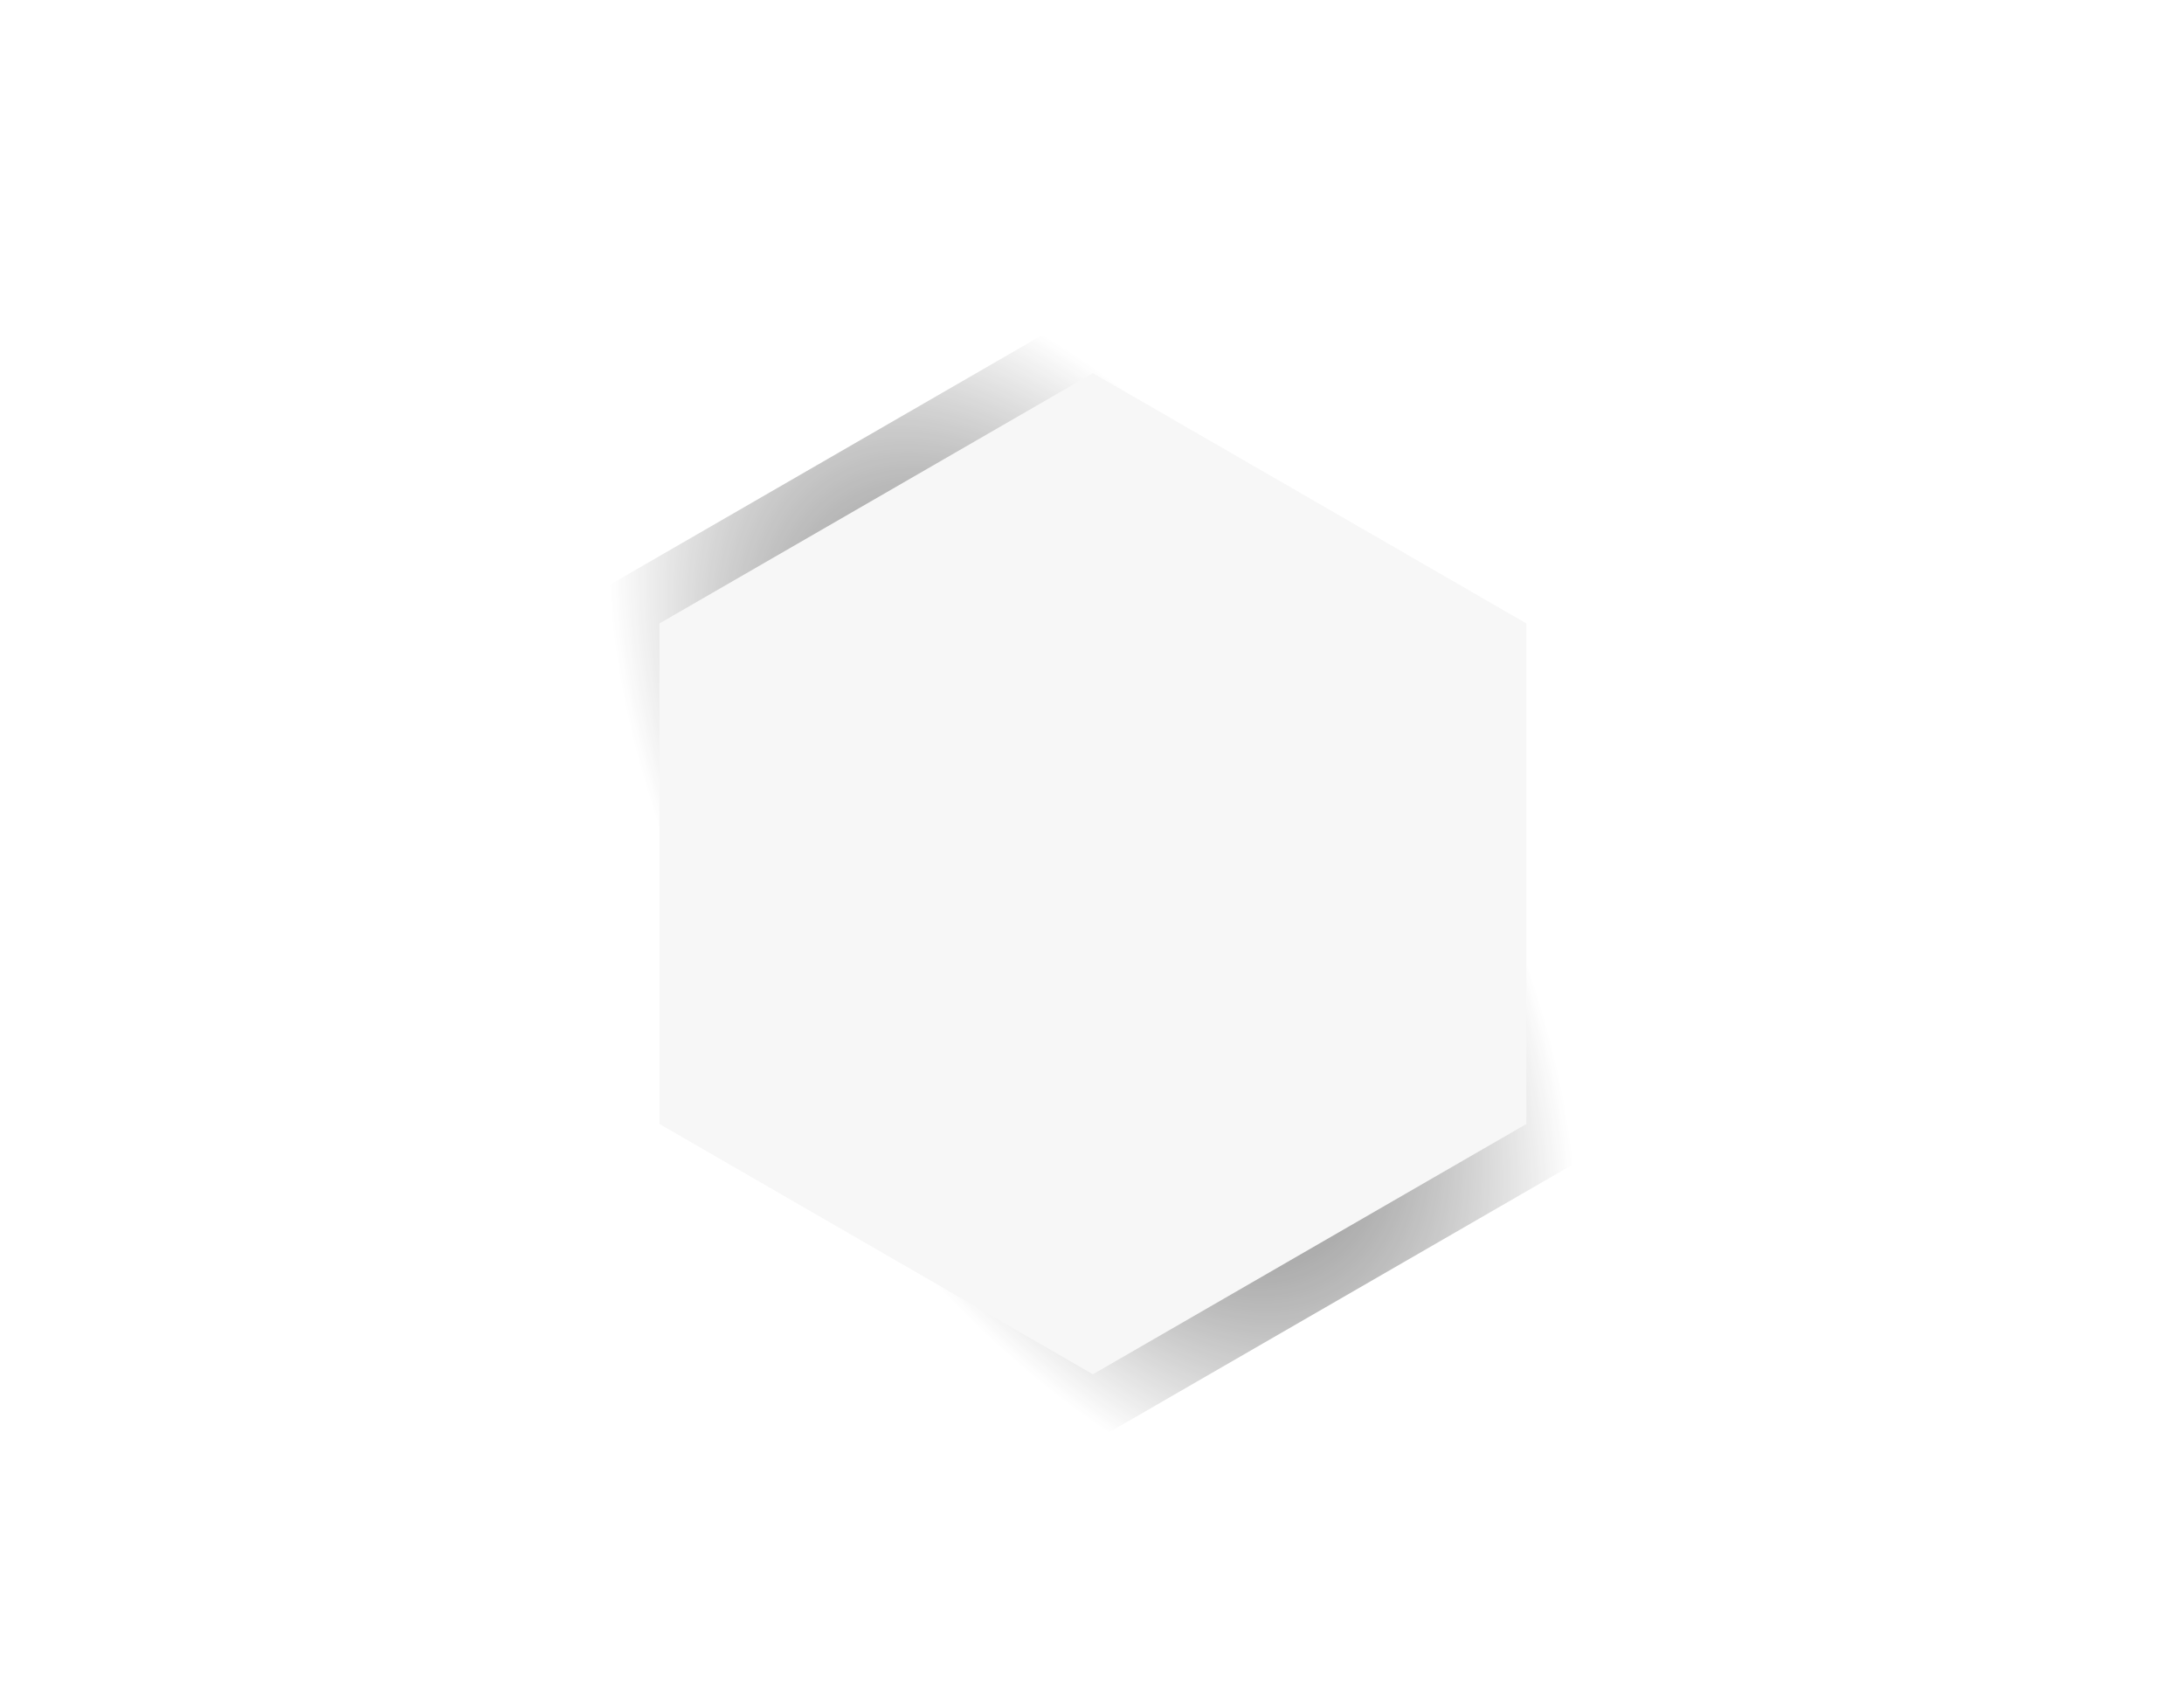 <svg width="1200" height="935" viewBox="0 0 1200 935" fill="none" xmlns="http://www.w3.org/2000/svg">
<mask id="mask0_3077_11074" style="mask-type:alpha" maskUnits="userSpaceOnUse" x="0" y="0" width="1201" height="935">
<rect opacity="0.8" x="0" width="1200" height="935" rx="15" fill="url(#paint0_linear_3077_11074)"/>
</mask>
<g mask="url(#mask0_3077_11074)">
<!-- <path d="M0.000244141 0H1200V920C1200 928.284 1193.28 935 1185 935H15.0002C6.71596 935 0.000244141 928.284 0.000244141 920V0Z" fill="url(#paint1_angular_3077_11074)"/> -->
<!-- <path d="M0.000244141 0H1200V920C1200 928.284 1193.28 935 1185 935H15.0002C6.71596 935 0.000244141 928.284 0.000244141 920V0Z" fill="#474C55" fill-opacity="0.3"/> -->
<path d="M600.5 168L870.7 324V636L600.5 792L330.3 636V324L600.5 168Z" fill="url(#paint2_radial_3077_11074)"/>
<g filter="url(#filter0_ddiiii_3077_11074)">
<path d="M600.5 205L838.657 342.5V617.5L600.5 755L362.343 617.5V342.5L600.5 205Z" fill="#F5F5F5"/>
</g>
</g>
<defs>
<filter id="filter0_ddiiii_3077_11074" x="347.343" y="190" width="506.314" height="580" filterUnits="userSpaceOnUse" color-interpolation-filters="sRGB">
<feFlood flood-opacity="0" result="BackgroundImageFix"/>
<feColorMatrix in="SourceAlpha" type="matrix" values="0 0 0 0 0 0 0 0 0 0 0 0 0 0 0 0 0 0 127 0" result="hardAlpha"/>
<feOffset dx="-1" dy="-1"/>
<feGaussianBlur stdDeviation="1"/>
<feColorMatrix type="matrix" values="0 0 0 0 0.761 0 0 0 0 0.761 0 0 0 0 0.761 0 0 0 0.5 0"/>
<feBlend mode="normal" in2="BackgroundImageFix" result="effect1_dropShadow_3077_11074"/>
<feColorMatrix in="SourceAlpha" type="matrix" values="0 0 0 0 0 0 0 0 0 0 0 0 0 0 0 0 0 0 127 0" result="hardAlpha"/>
<feOffset dx="1" dy="1"/>
<feGaussianBlur stdDeviation="1"/>
<feColorMatrix type="matrix" values="0 0 0 0 1 0 0 0 0 1 0 0 0 0 1 0 0 0 0.3 0"/>
<feBlend mode="normal" in2="effect1_dropShadow_3077_11074" result="effect2_dropShadow_3077_11074"/>
<feBlend mode="normal" in="SourceGraphic" in2="effect2_dropShadow_3077_11074" result="shape"/>
<feColorMatrix in="SourceAlpha" type="matrix" values="0 0 0 0 0 0 0 0 0 0 0 0 0 0 0 0 0 0 127 0" result="hardAlpha"/>
<feOffset dx="15" dy="15"/>
<feGaussianBlur stdDeviation="19"/>
<feComposite in2="hardAlpha" operator="arithmetic" k2="-1" k3="1"/>
<feColorMatrix type="matrix" values="0 0 0 0 0.761 0 0 0 0 0.761 0 0 0 0 0.761 0 0 0 0.9 0"/>
<feBlend mode="normal" in2="shape" result="effect3_innerShadow_3077_11074"/>
<feColorMatrix in="SourceAlpha" type="matrix" values="0 0 0 0 0 0 0 0 0 0 0 0 0 0 0 0 0 0 127 0" result="hardAlpha"/>
<feOffset dx="-15" dy="-15"/>
<feGaussianBlur stdDeviation="15"/>
<feComposite in2="hardAlpha" operator="arithmetic" k2="-1" k3="1"/>
<feColorMatrix type="matrix" values="0 0 0 0 1 0 0 0 0 1 0 0 0 0 1 0 0 0 0.9 0"/>
<feBlend mode="normal" in2="effect3_innerShadow_3077_11074" result="effect4_innerShadow_3077_11074"/>
<feColorMatrix in="SourceAlpha" type="matrix" values="0 0 0 0 0 0 0 0 0 0 0 0 0 0 0 0 0 0 127 0" result="hardAlpha"/>
<feOffset dx="15" dy="-15"/>
<feGaussianBlur stdDeviation="15"/>
<feComposite in2="hardAlpha" operator="arithmetic" k2="-1" k3="1"/>
<feColorMatrix type="matrix" values="0 0 0 0 0.761 0 0 0 0 0.761 0 0 0 0 0.761 0 0 0 0.2 0"/>
<feBlend mode="normal" in2="effect4_innerShadow_3077_11074" result="effect5_innerShadow_3077_11074"/>
<feColorMatrix in="SourceAlpha" type="matrix" values="0 0 0 0 0 0 0 0 0 0 0 0 0 0 0 0 0 0 127 0" result="hardAlpha"/>
<feOffset dx="-15" dy="15"/>
<feGaussianBlur stdDeviation="15"/>
<feComposite in2="hardAlpha" operator="arithmetic" k2="-1" k3="1"/>
<feColorMatrix type="matrix" values="0 0 0 0 0.761 0 0 0 0 0.761 0 0 0 0 0.761 0 0 0 0.2 0"/>
<feBlend mode="normal" in2="effect5_innerShadow_3077_11074" result="effect6_innerShadow_3077_11074"/>
</filter>
<linearGradient id="paint0_linear_3077_11074" x1="737.356" y1="246" x2="-80.011" y2="661.868" gradientUnits="userSpaceOnUse">
<stop stop-color="#A2A4A9"/>
<stop offset="1" stop-color="#808288"/>
</linearGradient>
<!-- <radialGradient id="paint1_angular_3077_11074" cx="0" cy="0" r="1" gradientUnits="userSpaceOnUse" gradientTransform="translate(600 613.5) rotate(-90) scale(613.5 787.38)">
<stop stop-color="#8B8E94"/>
<stop offset="1" stop-color="#5F6369"/>
</radialGradient> -->
<radialGradient id="paint2_radial_3077_11074" cx="0" cy="0" r="1" gradientUnits="userSpaceOnUse" gradientTransform="translate(600.5 491.5) rotate(-31.649) scale(272.531 528.743)">
<stop/>
<stop offset="0.733" stop-opacity="0"/>
</radialGradient>
</defs>
</svg>
